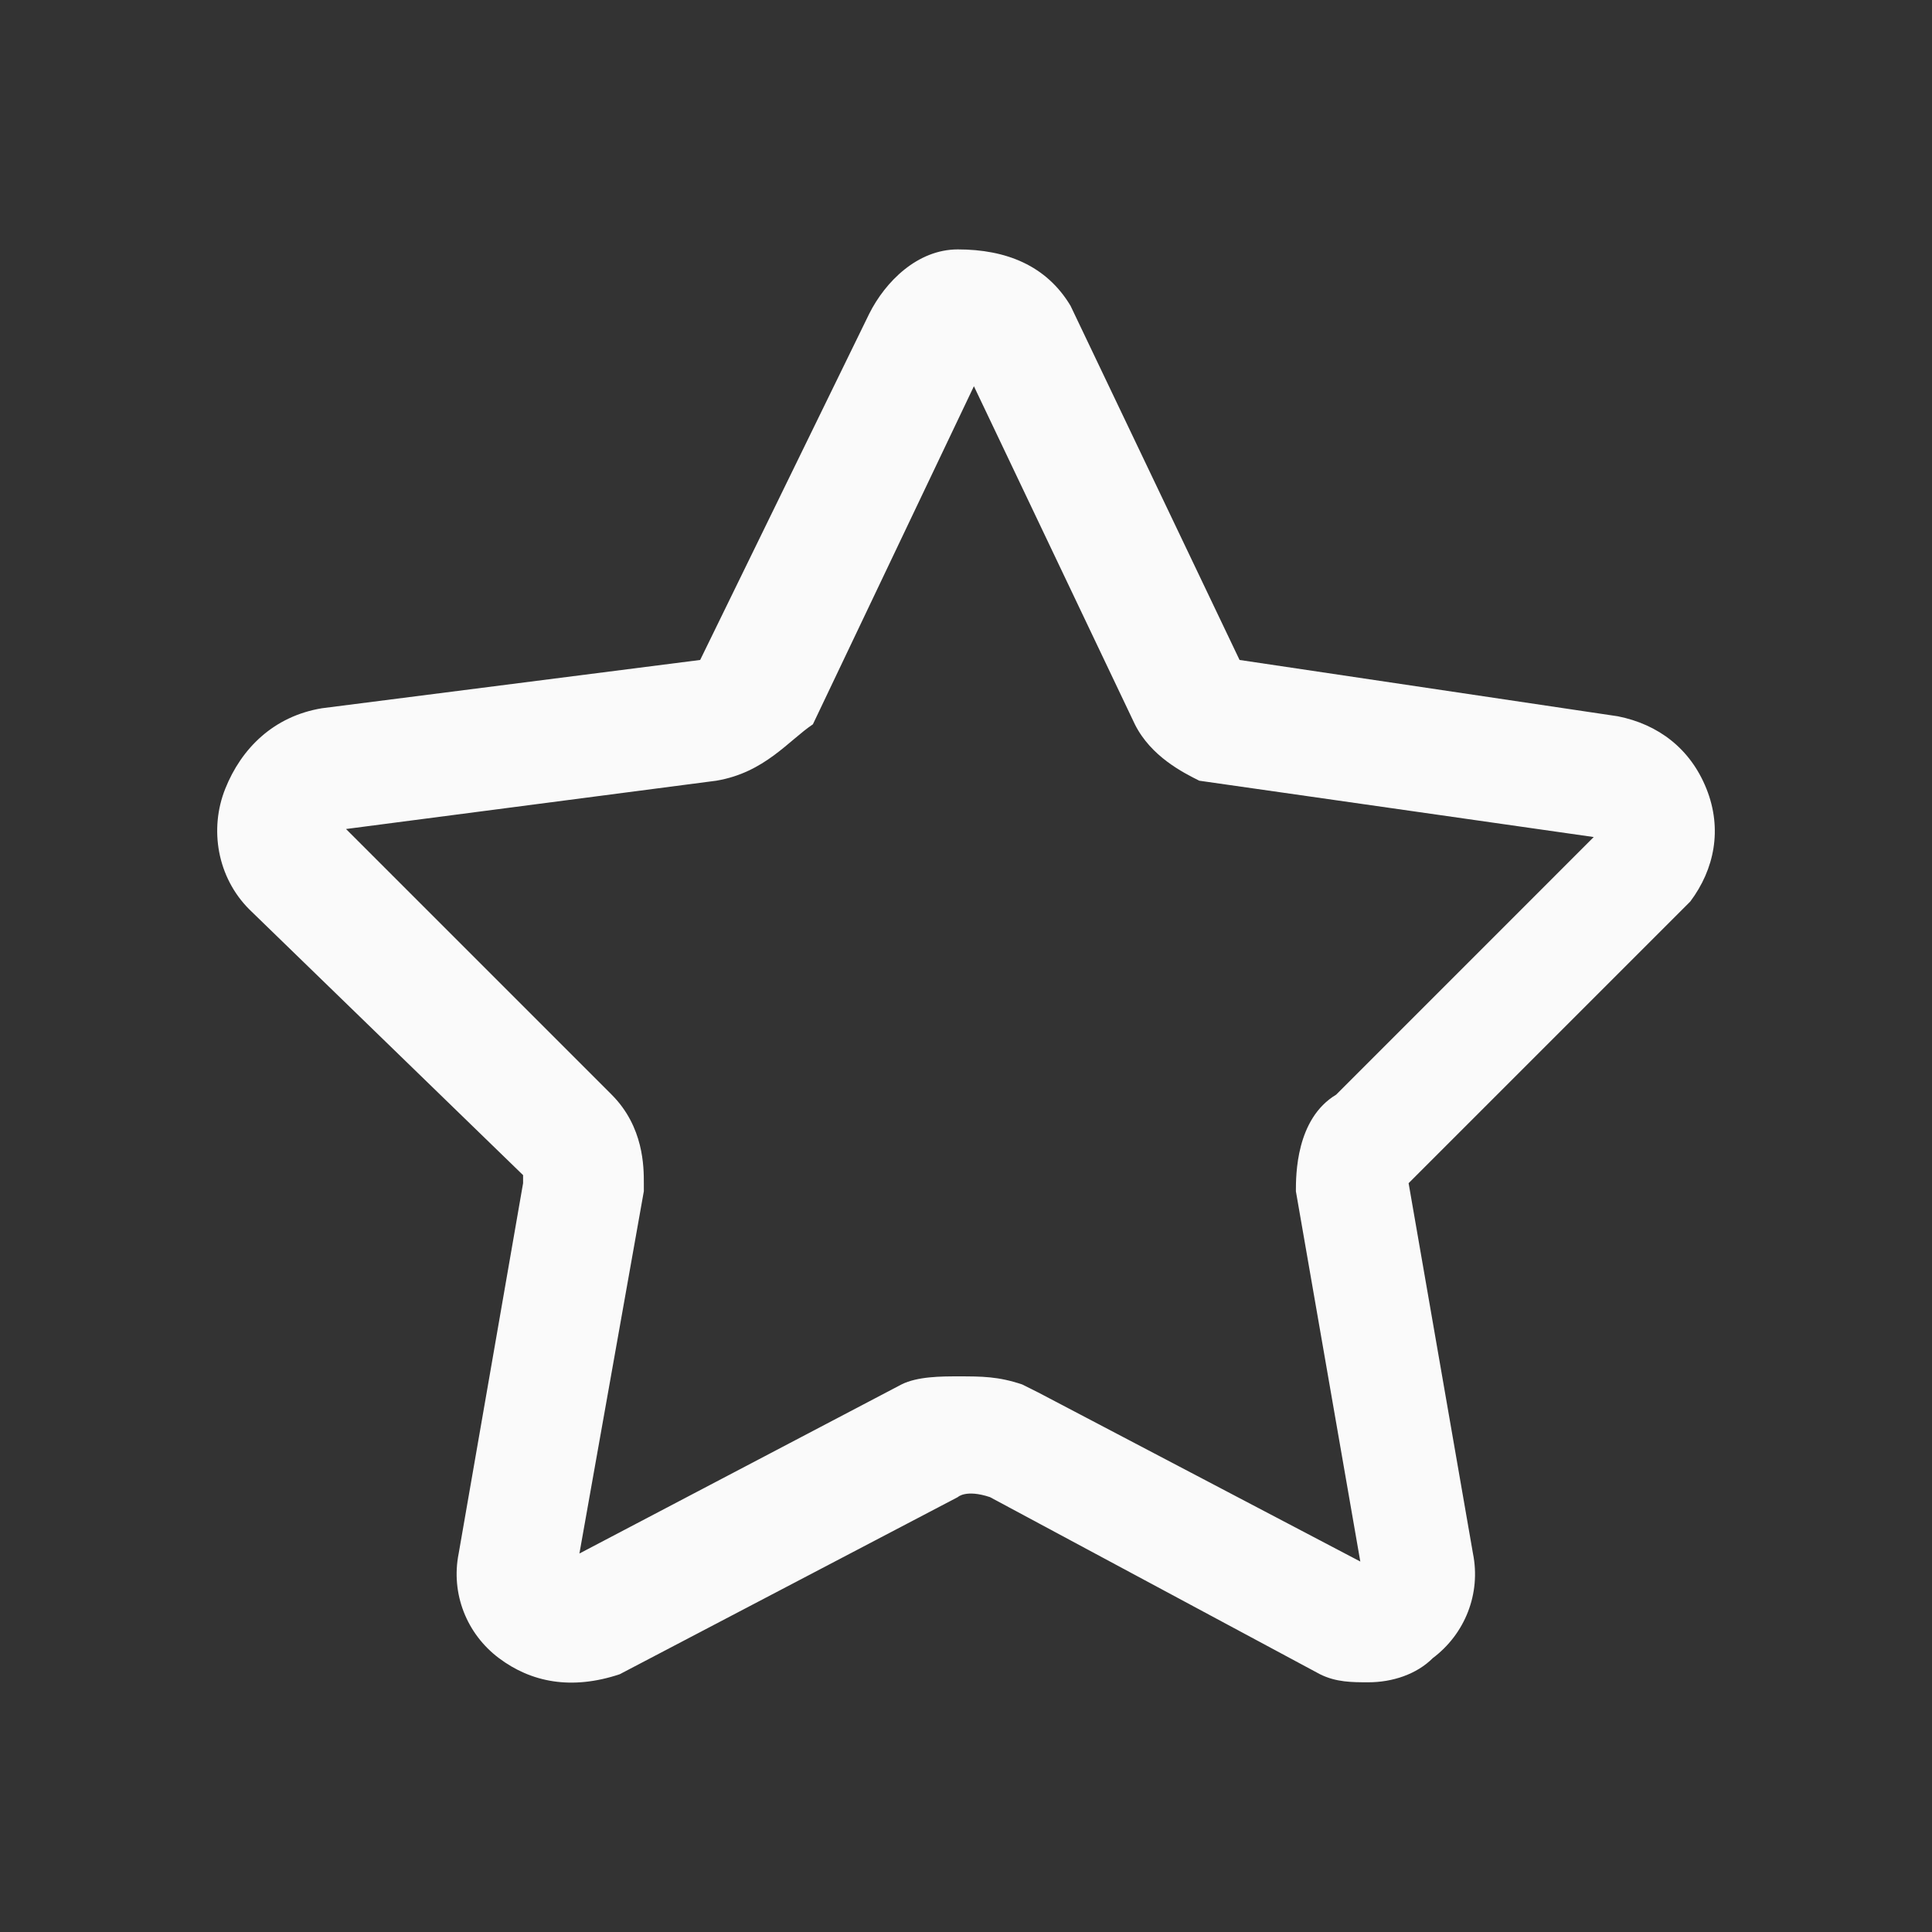 <svg width="32" height="32" viewBox="0 0 32 32" fill="none" xmlns="http://www.w3.org/2000/svg">
<rect x="0" y="0" width="32" height="32" fill="#333333" stroke="none"/>
<path fill-rule="evenodd" clip-rule="evenodd" d="M22.664 27.864C22.397 27.864 22.131 27.864 21.864 27.731L16.397 24.797C15.997 24.664 15.864 24.797 15.864 24.797L10.264 27.731C9.464 27.997 8.797 27.864 8.264 27.464C7.731 27.064 7.464 26.397 7.597 25.731L8.664 19.597V19.464L4.131 15.064C3.597 14.531 3.464 13.731 3.731 13.064C3.997 12.397 4.531 11.864 5.331 11.731L11.597 10.931L14.397 5.197C14.664 4.664 15.197 4.131 15.864 4.131C16.664 4.131 17.331 4.397 17.731 5.064L20.531 10.931L26.797 11.864C27.464 11.997 27.997 12.397 28.264 13.064C28.531 13.731 28.397 14.397 27.997 14.931L27.864 15.064L23.331 19.597L24.397 25.731C24.531 26.397 24.264 27.064 23.731 27.464C23.464 27.731 23.064 27.864 22.664 27.864ZM15.864 22.797C16.264 22.797 16.531 22.797 16.931 22.931L17.197 23.064L22.531 25.864L21.464 19.731C21.464 19.464 21.464 18.531 22.131 18.131L26.397 13.864L19.864 12.931C19.597 12.797 19.064 12.531 18.797 11.997L16.131 6.397L13.464 11.997C13.064 12.264 12.664 12.797 11.864 12.931L5.731 13.731L10.131 18.131C10.664 18.664 10.664 19.331 10.664 19.597V19.731L9.597 25.731L14.931 22.931C15.197 22.797 15.597 22.797 15.864 22.797Z" fill="#FAFAFA"/>
</svg>
